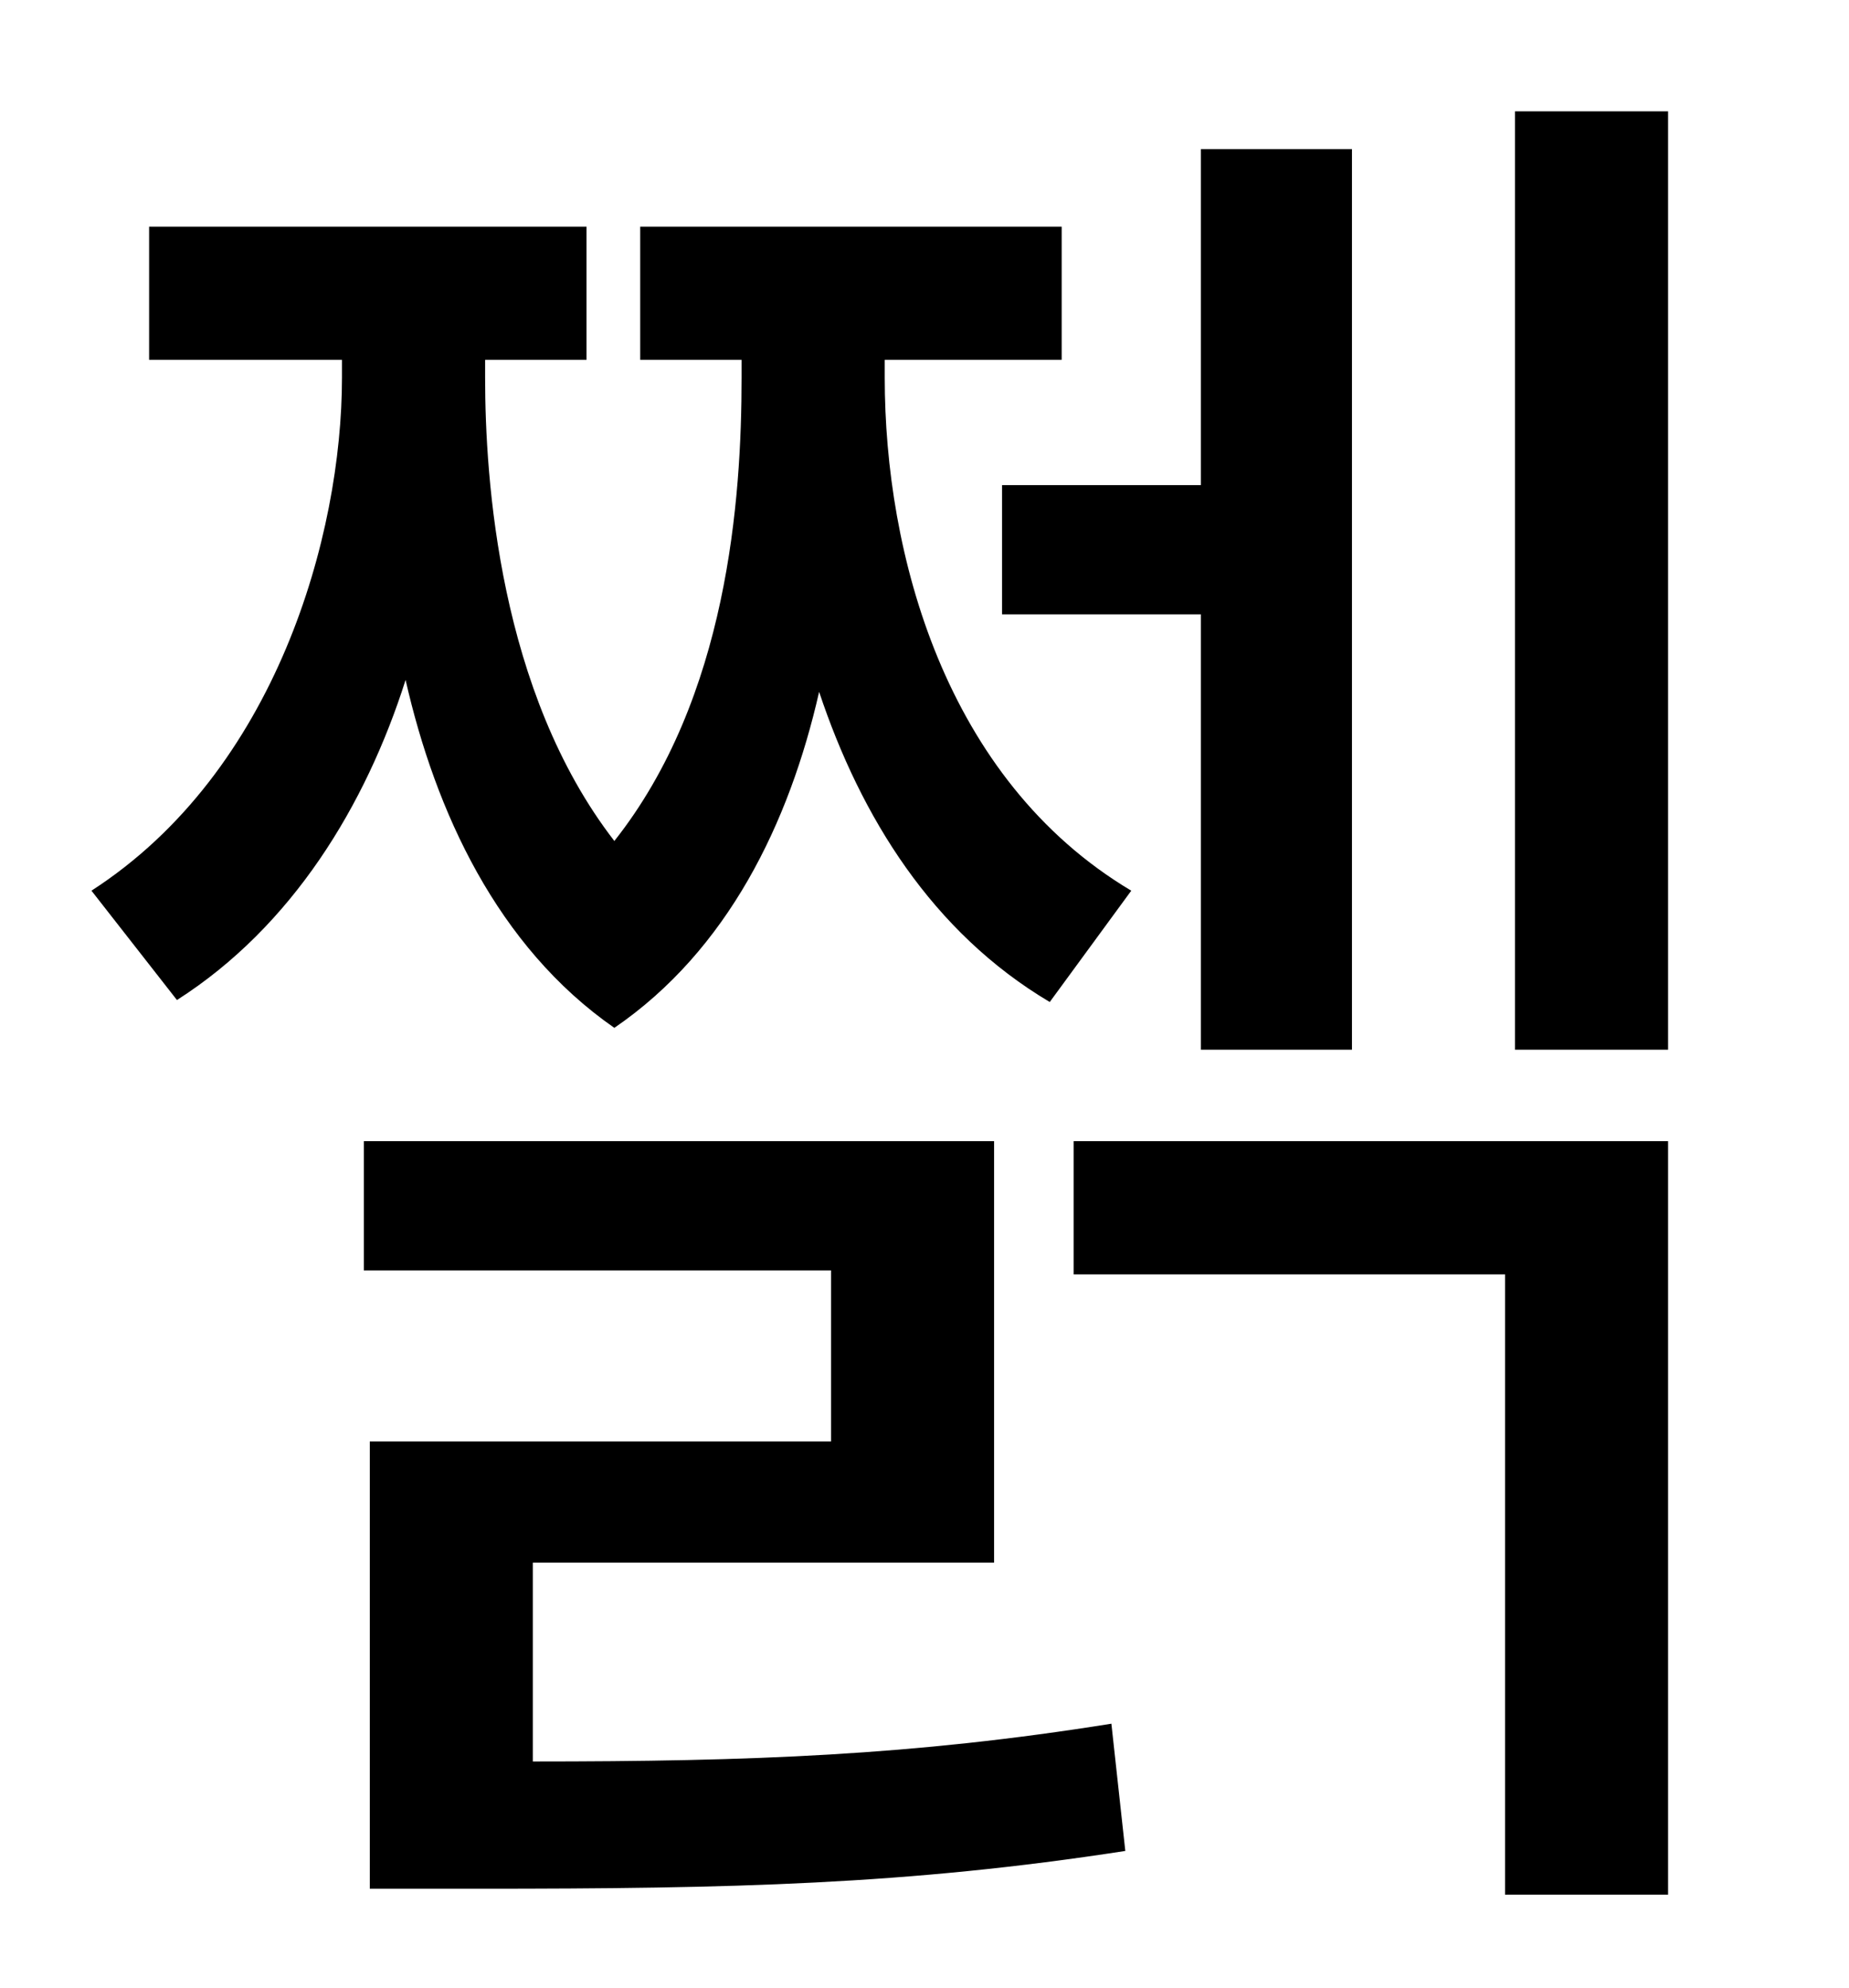 <?xml version="1.0" standalone="no"?>
<!DOCTYPE svg PUBLIC "-//W3C//DTD SVG 1.1//EN" "http://www.w3.org/Graphics/SVG/1.1/DTD/svg11.dtd" >
<svg xmlns="http://www.w3.org/2000/svg" xmlns:xlink="http://www.w3.org/1999/xlink" version="1.1" viewBox="-10 0 930 1000">
   <path fill="currentColor"
d="M494 244h100v-169h76v453h-76v-219h-100v-65zM559 448l-41 56c-59 -35 -95 -93 -116 -156c-15 66 -46 130 -103 169c-59 -41 -90 -109 -105 -175c-20 63 -57 124 -115 161l-43 -55c93 -60 126 -179 126 -258v-9h-97v-67h220v67h-51v9c0 51 7 158 65 233
c57 -72 64 -172 64 -233v-9h-51v-67h212v67h-89v9c0 88 30 202 124 258zM258 786v100c110 0 191 -3 291 -19l7 64c-110 17 -198 19 -325 19h-55v-225h232v-86h-235v-65h317v212h-232zM530 641v-67h299v379h-82v-312h-217zM752 56h77v472h-77v-472z" />
</svg>
